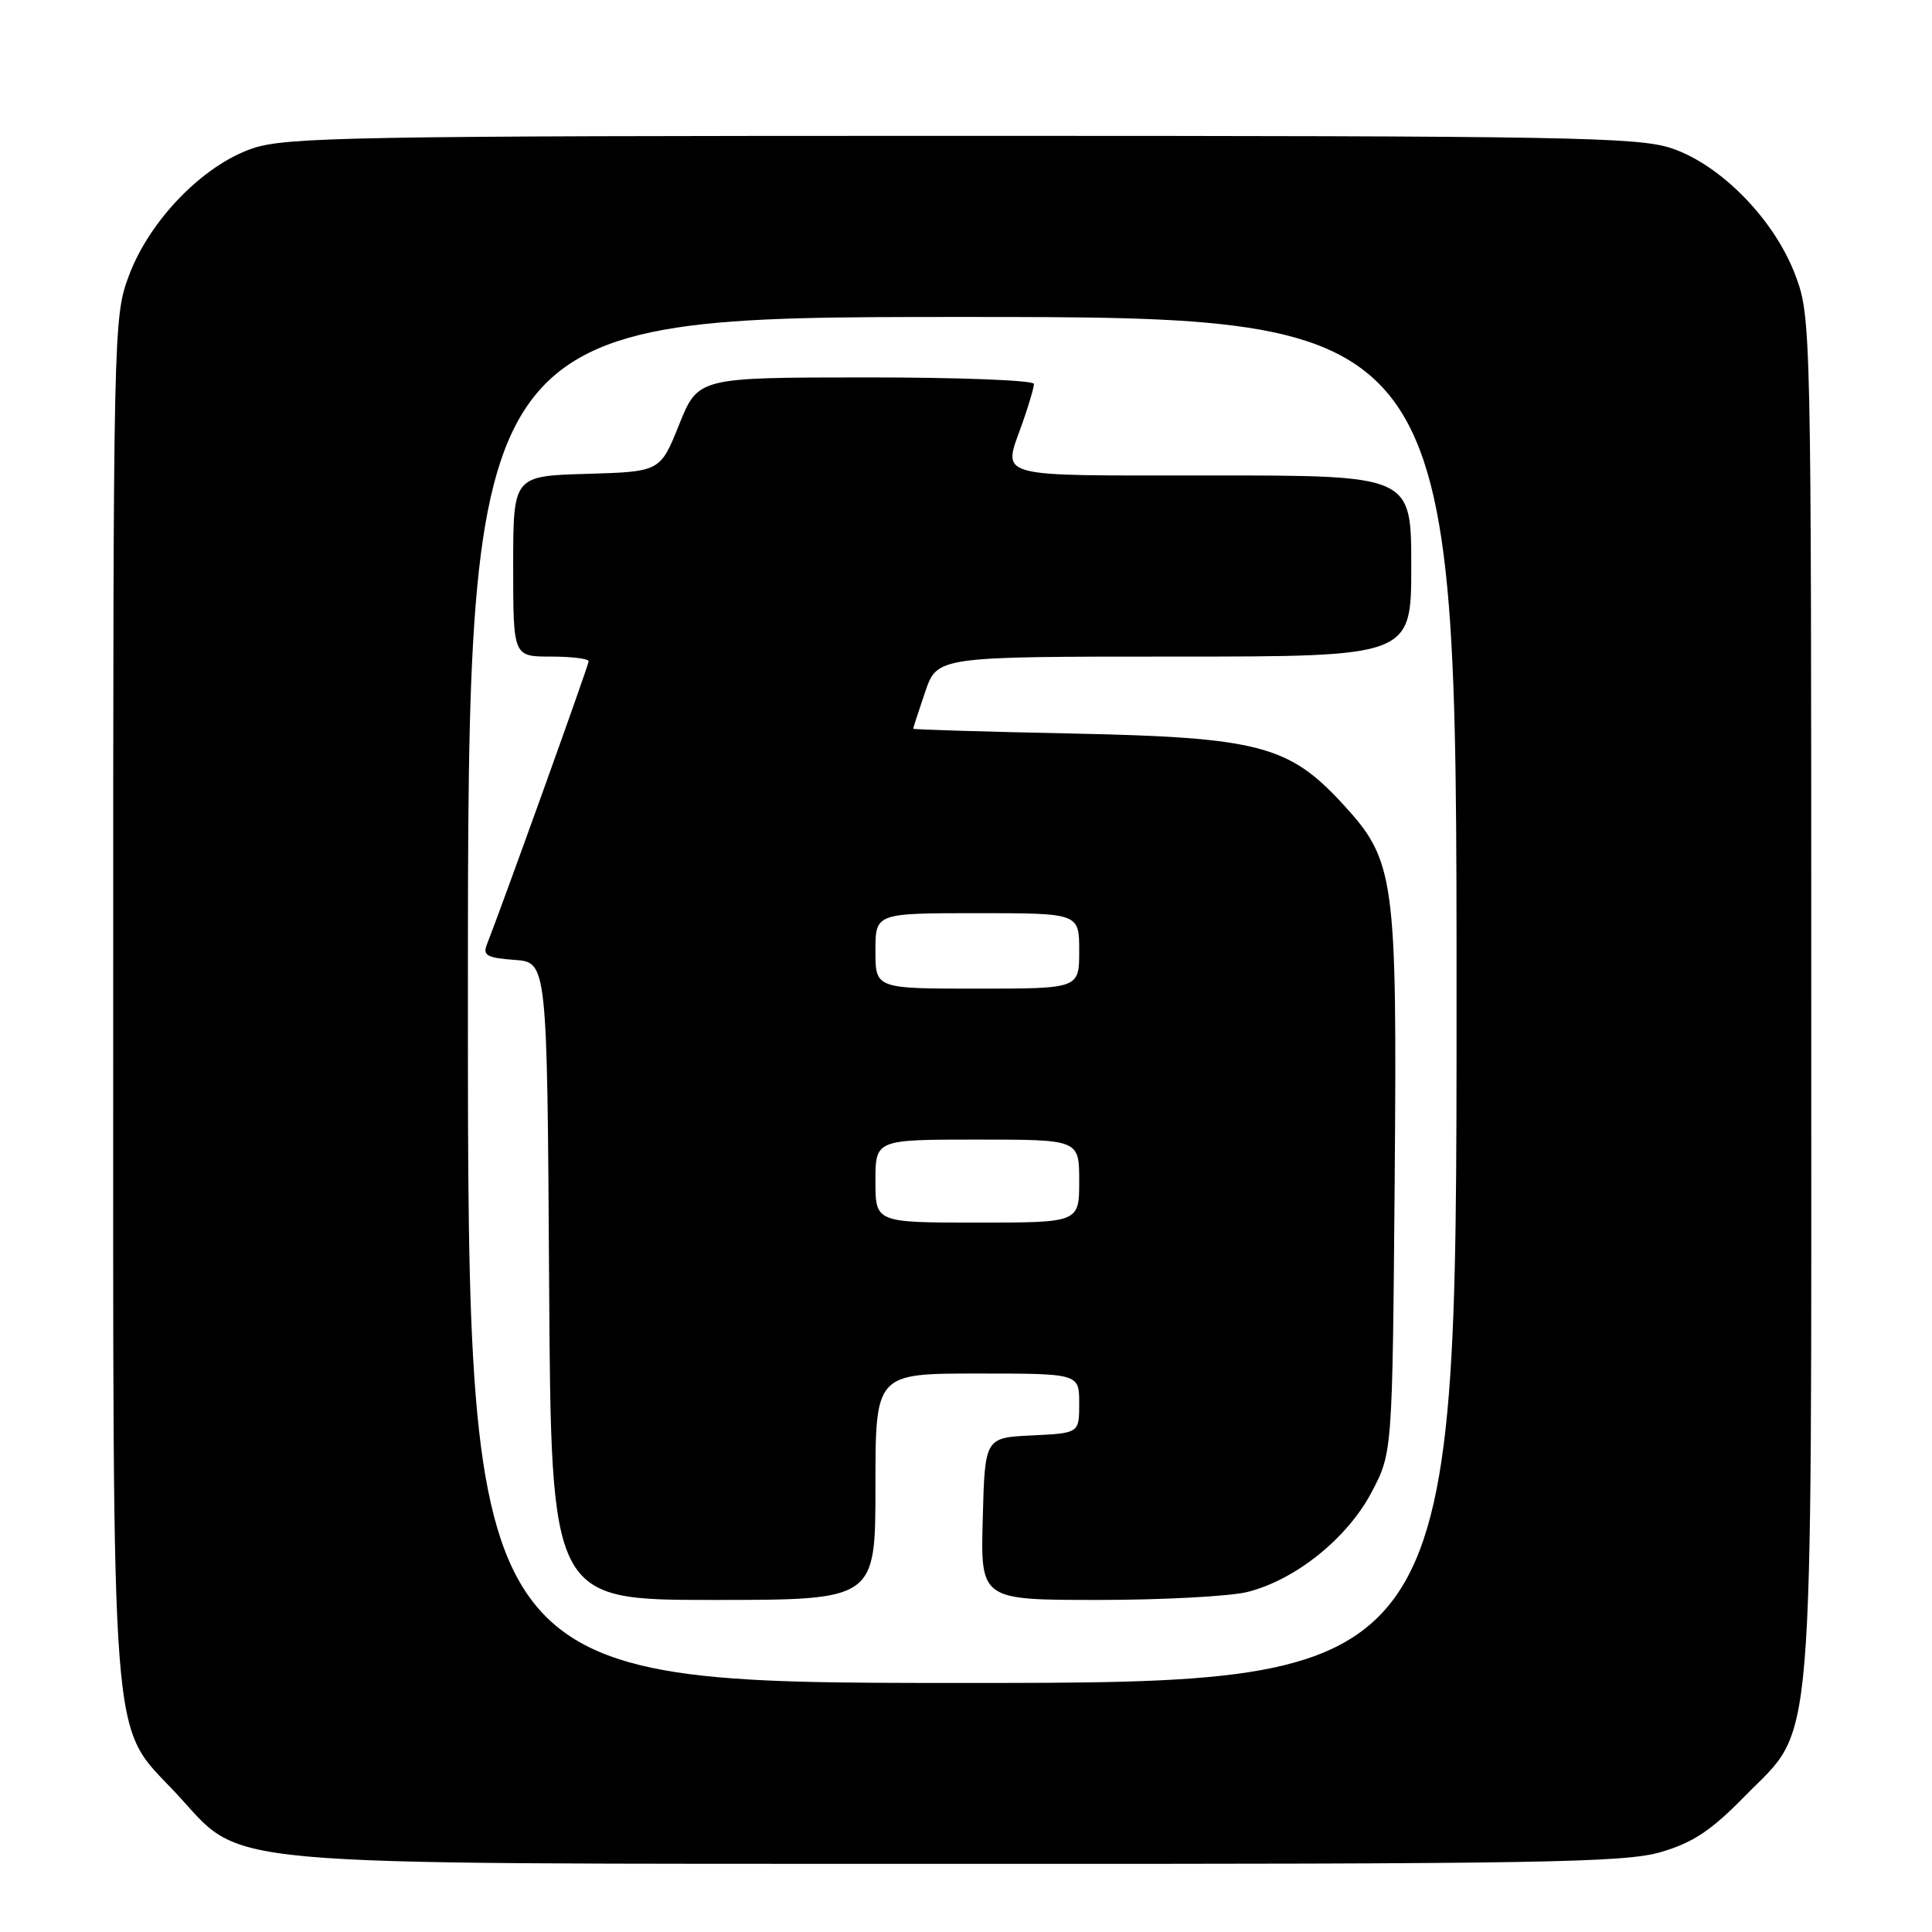 <?xml version="1.0" encoding="UTF-8" standalone="no"?>
<!DOCTYPE svg PUBLIC "-//W3C//DTD SVG 1.1//EN" "http://www.w3.org/Graphics/SVG/1.1/DTD/svg11.dtd" >
<svg xmlns="http://www.w3.org/2000/svg" xmlns:xlink="http://www.w3.org/1999/xlink" version="1.1" viewBox="0 0 256 256">
 <g >
 <path fill="currentColor"
d=" M 220.07 245.41 C 224.33 244.16 226.73 242.57 231.18 238.02 C 240.56 228.44 240.00 235.20 240.00 131.86 C 240.00 43.43 239.97 41.99 237.92 36.53 C 235.18 29.18 228.11 21.91 221.56 19.67 C 217.11 18.16 208.23 18.00 127.50 18.00 C 46.77 18.00 37.89 18.16 33.44 19.67 C 26.89 21.91 19.82 29.18 17.08 36.53 C 15.03 41.99 15.00 43.43 15.00 131.86 C 15.00 234.36 14.51 228.17 23.29 237.57 C 32.59 247.54 25.85 246.93 127.07 246.97 C 204.26 247.00 215.28 246.81 220.07 245.41 Z  M 62.00 132.50 C 62.00 42.00 62.00 42.00 127.50 42.00 C 193.00 42.00 193.00 42.00 193.00 132.50 C 193.00 223.00 193.00 223.00 127.50 223.00 C 62.00 223.00 62.00 223.00 62.00 132.50 Z  M 116.00 197.00 C 116.00 182.00 116.00 182.00 129.50 182.00 C 143.00 182.00 143.00 182.00 143.00 185.95 C 143.00 189.90 143.00 189.90 136.75 190.20 C 130.50 190.50 130.50 190.50 130.22 201.25 C 129.93 212.00 129.93 212.00 145.52 212.00 C 154.10 212.00 163.00 211.52 165.31 210.94 C 171.67 209.34 178.53 203.82 181.73 197.75 C 184.50 192.50 184.50 192.50 184.80 156.65 C 185.13 116.03 184.86 114.06 177.84 106.44 C 170.77 98.78 166.69 97.71 142.25 97.20 C 130.56 96.96 121.00 96.67 121.00 96.56 C 121.00 96.45 121.72 94.25 122.59 91.68 C 124.19 87.00 124.19 87.00 155.59 87.00 C 187.00 87.00 187.00 87.00 187.00 75.00 C 187.00 63.00 187.00 63.00 160.50 63.00 C 131.10 63.00 132.86 63.49 135.50 56.00 C 136.32 53.66 137.00 51.36 137.00 50.87 C 137.00 50.39 126.99 50.00 114.75 50.01 C 92.50 50.02 92.50 50.02 89.99 56.26 C 87.48 62.50 87.48 62.50 77.74 62.79 C 68.00 63.07 68.00 63.07 68.00 75.04 C 68.00 87.00 68.00 87.00 73.00 87.00 C 75.75 87.00 78.00 87.28 78.00 87.62 C 78.00 88.14 66.60 119.85 64.50 125.19 C 63.95 126.59 64.56 126.93 68.17 127.19 C 72.50 127.50 72.50 127.50 72.76 169.75 C 73.02 212.00 73.02 212.00 94.51 212.00 C 116.00 212.00 116.00 212.00 116.00 197.00 Z  M 116.00 156.50 C 116.00 151.00 116.00 151.00 129.50 151.00 C 143.00 151.00 143.00 151.00 143.00 156.50 C 143.00 162.00 143.00 162.00 129.50 162.00 C 116.00 162.00 116.00 162.00 116.00 156.50 Z  M 116.00 126.00 C 116.00 121.00 116.00 121.00 129.50 121.00 C 143.00 121.00 143.00 121.00 143.00 126.00 C 143.00 131.00 143.00 131.00 129.50 131.00 C 116.00 131.00 116.00 131.00 116.00 126.00 Z "/>
</g>
</svg>